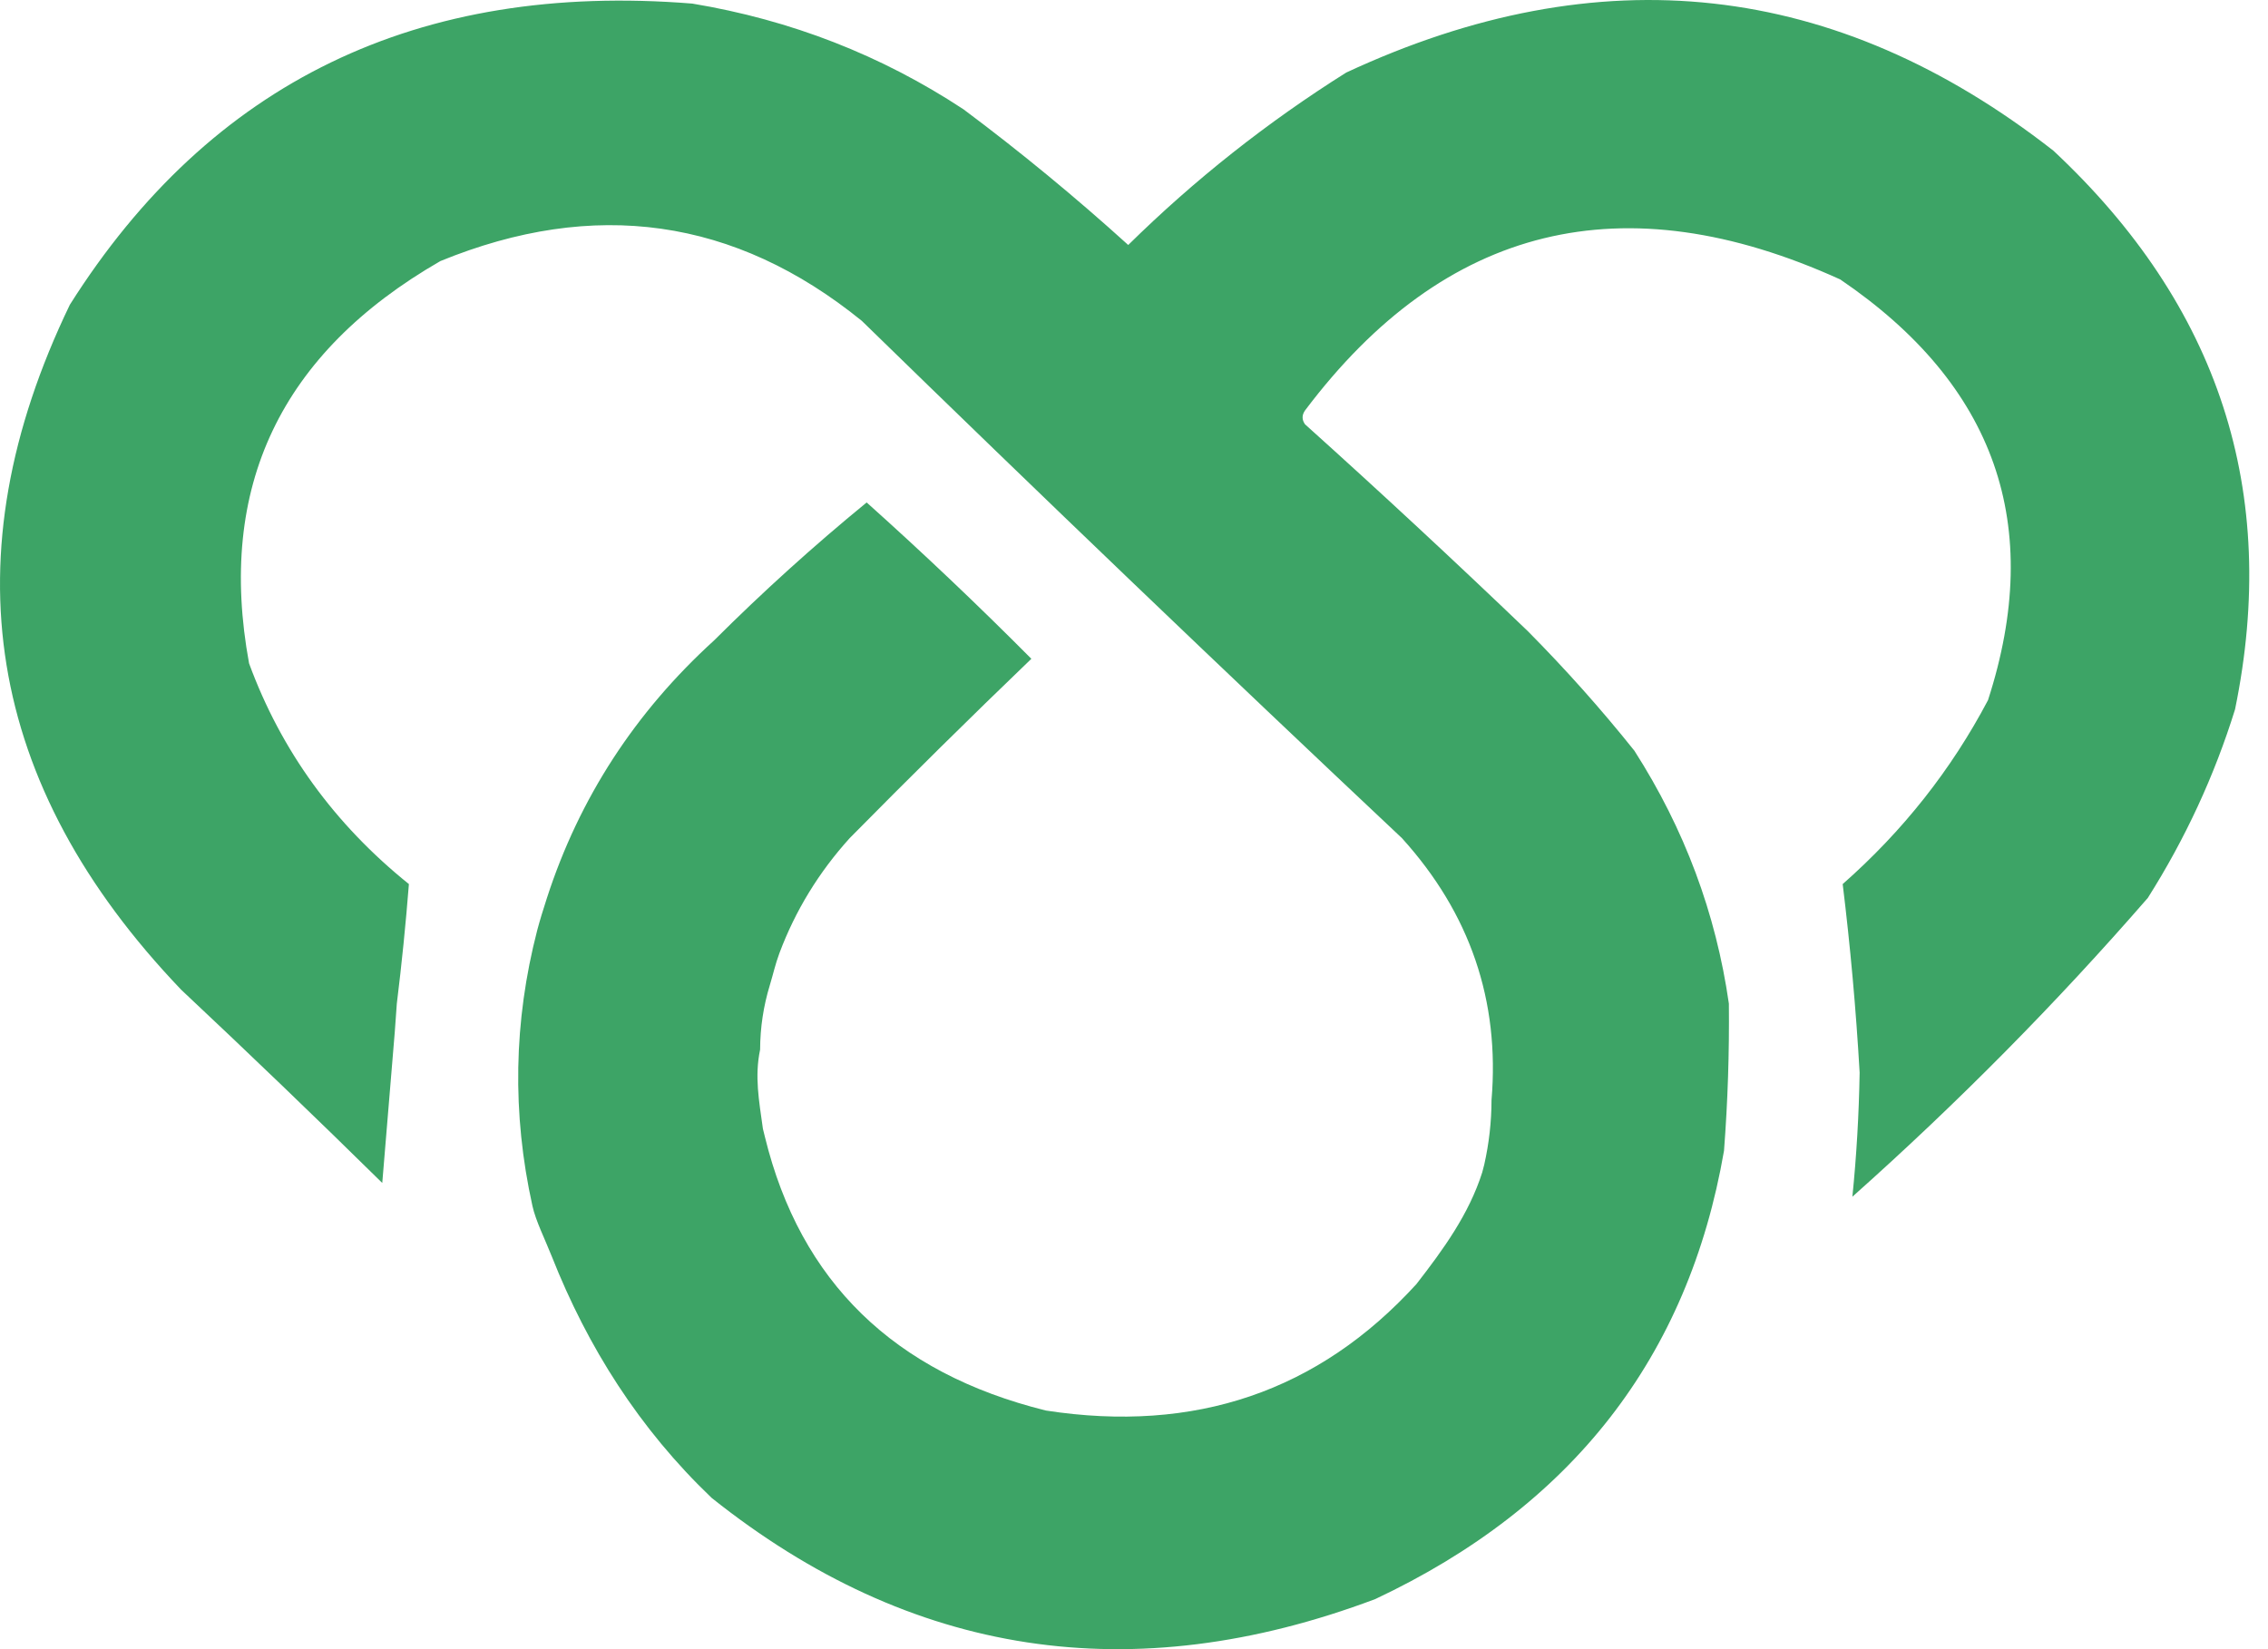 <svg width="55" height="40" viewBox="0 0 55 40" fill="none" xmlns="http://www.w3.org/2000/svg">
<path fill-rule="evenodd" clip-rule="evenodd" d="M41.926 24.343C41.938 25.534 41.899 26.724 41.808 27.911C40.943 32.914 38.124 36.538 33.351 38.785C27.454 41.003 22.09 40.185 17.258 36.331C15.505 34.657 14.252 32.676 13.382 30.476C13.215 30.055 12.991 29.609 12.912 29.25C12.415 27.007 12.454 24.776 13.029 22.558C13.097 22.304 13.171 22.065 13.264 21.778C14.048 19.36 15.399 17.278 17.317 15.533C18.497 14.356 19.73 13.241 21.017 12.187C22.387 13.414 23.718 14.677 25.011 15.979C23.521 17.411 22.053 18.861 20.606 20.328C19.856 21.157 19.288 22.087 18.902 23.116C18.802 23.384 18.754 23.613 18.668 23.897C18.514 24.402 18.435 24.923 18.433 25.458C18.297 26.107 18.405 26.689 18.501 27.378L18.55 27.577C19.409 31.087 21.68 33.299 25.363 34.212C28.98 34.77 31.975 33.748 34.349 31.145C35.006 30.298 35.622 29.449 35.944 28.438L35.994 28.246C36.11 27.731 36.169 27.21 36.17 26.685C36.373 24.271 35.649 22.152 33.997 20.328C29.601 16.192 25.235 12.01 20.899 7.782C17.823 5.287 14.416 4.804 10.68 6.332C6.801 8.565 5.254 11.818 6.04 16.09C6.816 18.204 8.108 19.988 9.916 21.443C9.84 22.408 9.743 23.374 9.623 24.343L9.573 25.037C9.573 25.037 9.368 27.485 9.27 28.692C7.669 27.116 6.044 25.555 4.396 24.008C-0.354 19.042 -1.254 13.503 1.694 7.391C5.108 1.988 10.14 -0.447 16.788 0.087C19.18 0.484 21.373 1.339 23.366 2.652C24.75 3.686 26.081 4.783 27.36 5.942C28.968 4.359 30.73 2.965 32.646 1.76C38.798 -1.104 44.515 -0.472 49.796 3.655C53.815 7.412 55.284 11.929 54.201 17.205C53.701 18.815 52.996 20.339 52.086 21.778C49.87 24.328 47.482 26.745 44.921 29.026C45.022 28.03 45.08 27.026 45.097 26.015C45.009 24.481 44.871 22.957 44.686 21.443C46.147 20.156 47.321 18.669 48.21 16.982C49.585 12.736 48.391 9.335 44.627 6.778C39.366 4.388 35.04 5.448 31.647 9.956C31.569 10.068 31.569 10.18 31.647 10.291C33.481 11.94 35.282 13.613 37.051 15.309C37.968 16.235 38.83 17.201 39.635 18.209C40.849 20.106 41.612 22.15 41.926 24.343Z" fill="#3DA466"/>
</svg>
